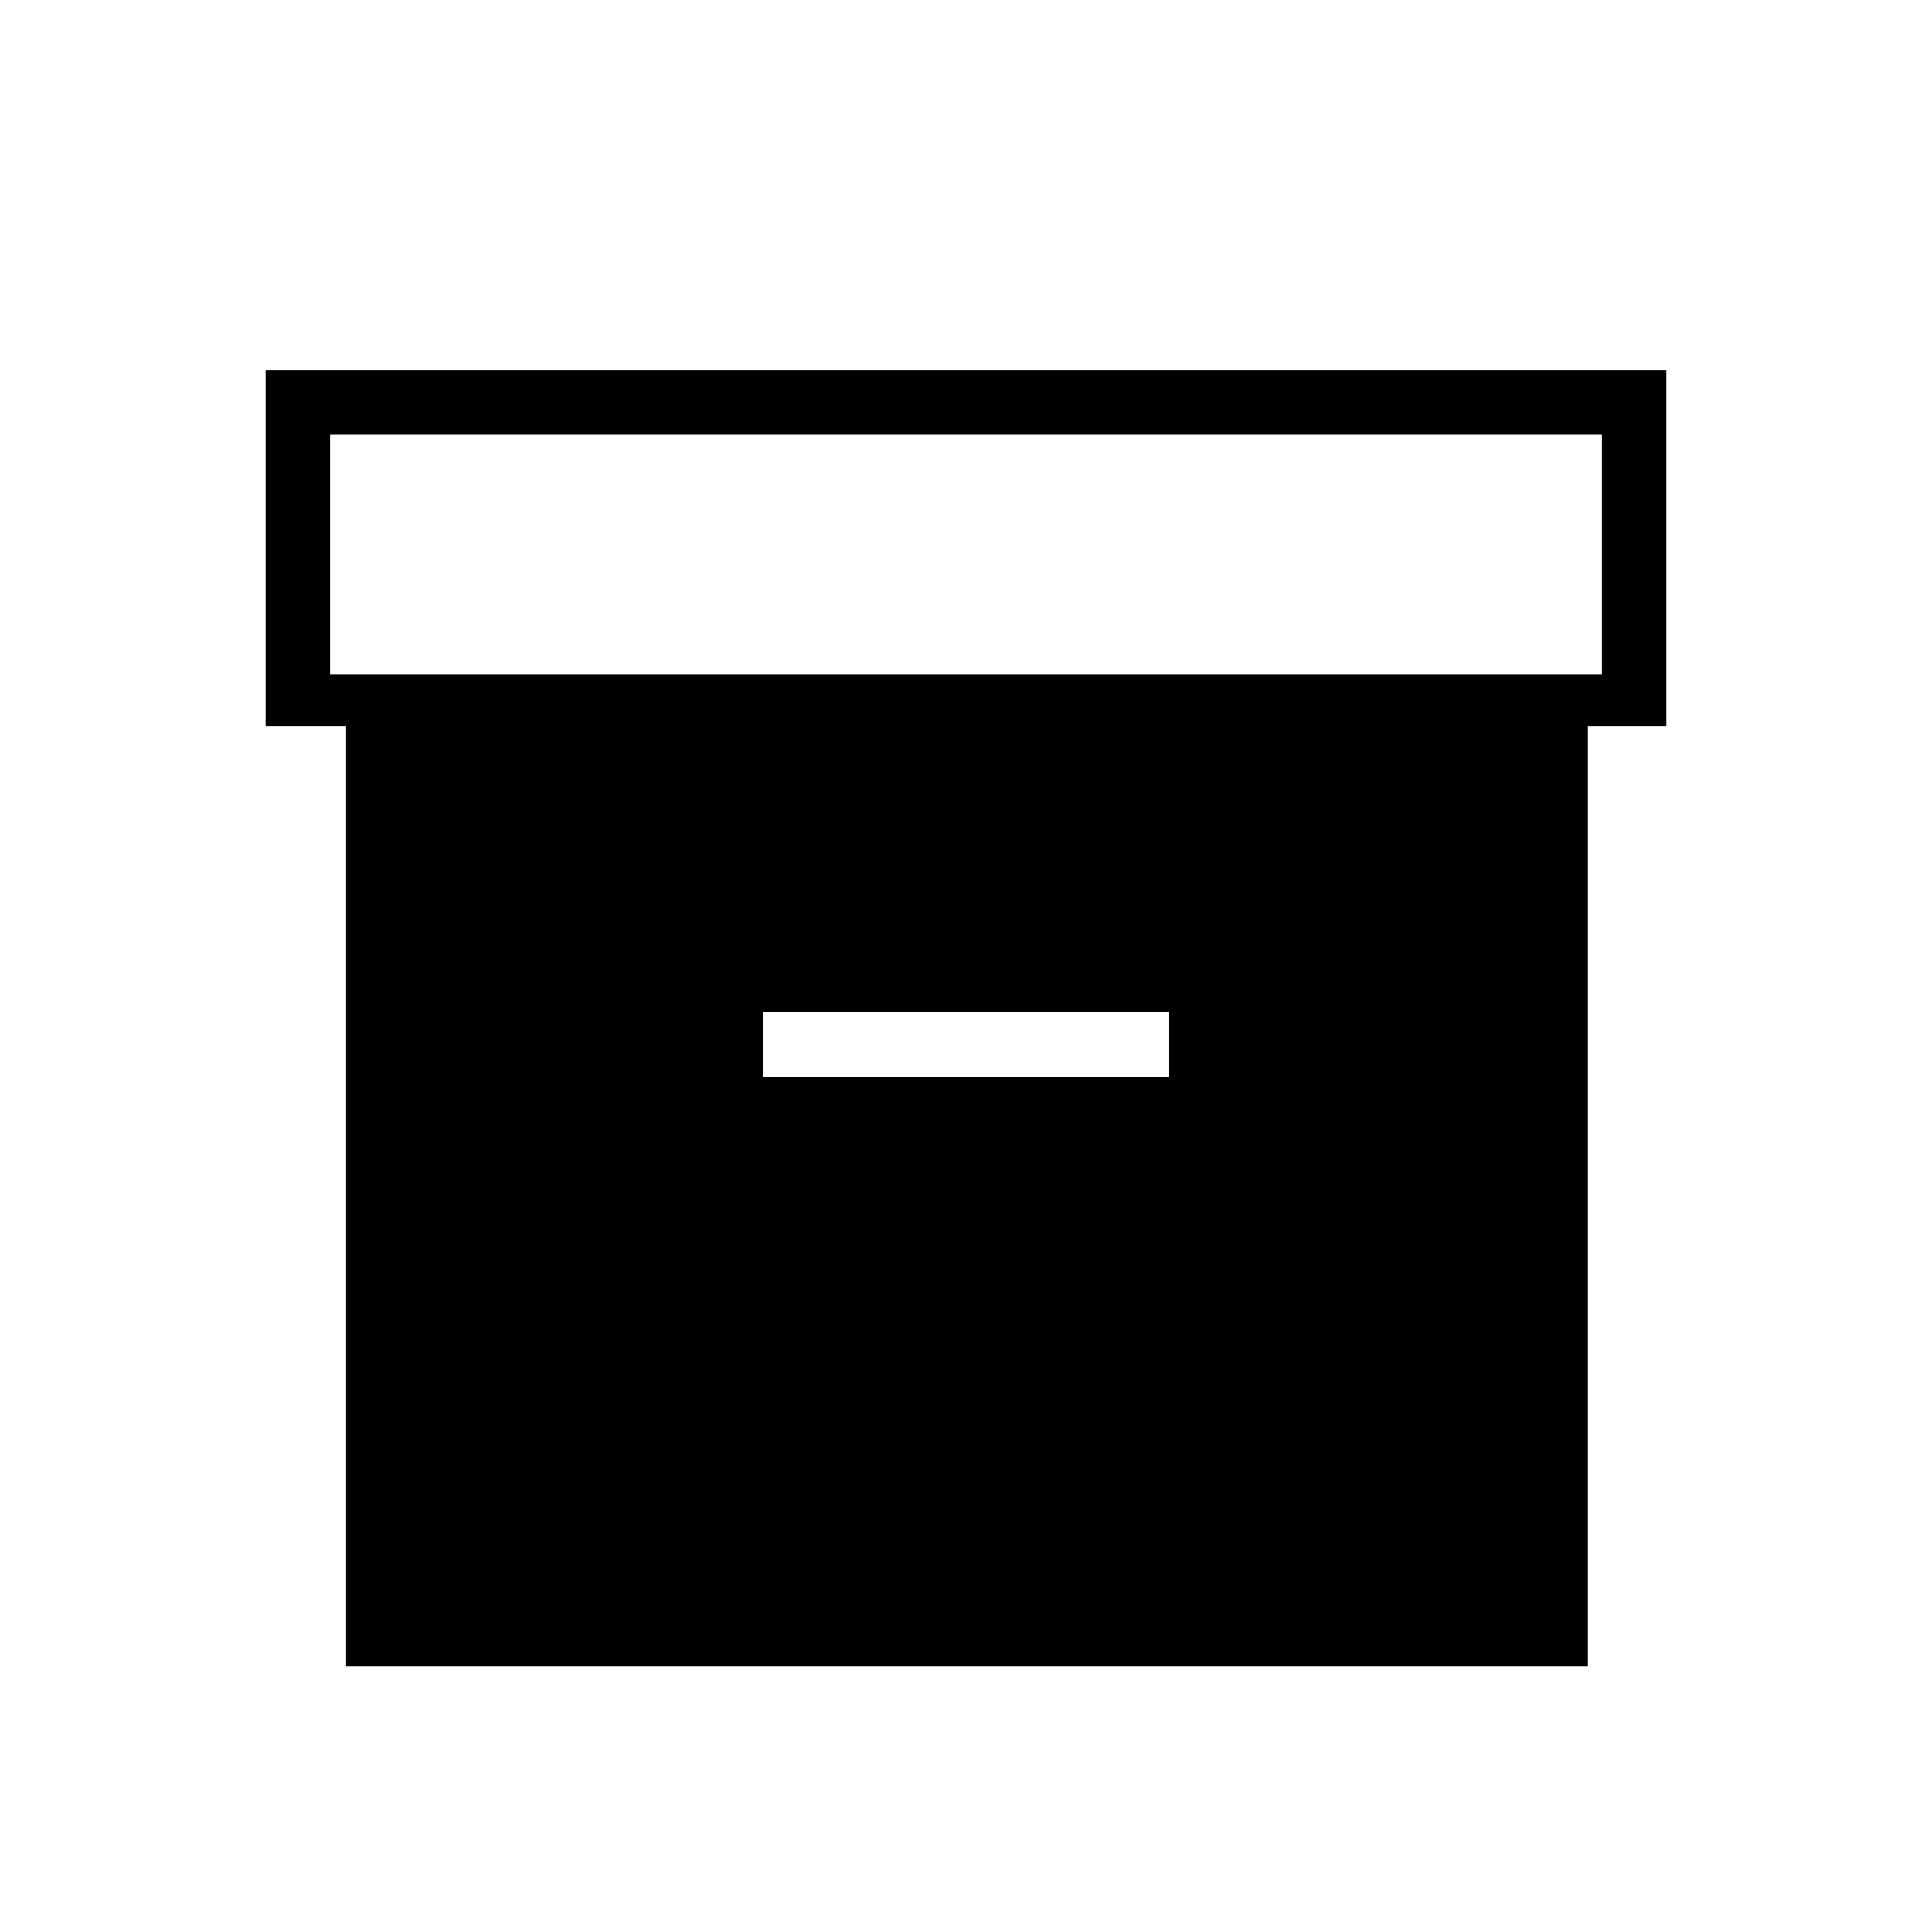 <svg xmlns="http://www.w3.org/2000/svg" height="20" width="20"><path d="M3.583 17.25V7.521H2.75V3.833H17.25V7.521H16.438V17.25ZM3.417 6.979H16.583V4.5H3.417ZM7.896 11.146H12.104V10.479H7.896Z"/></svg>